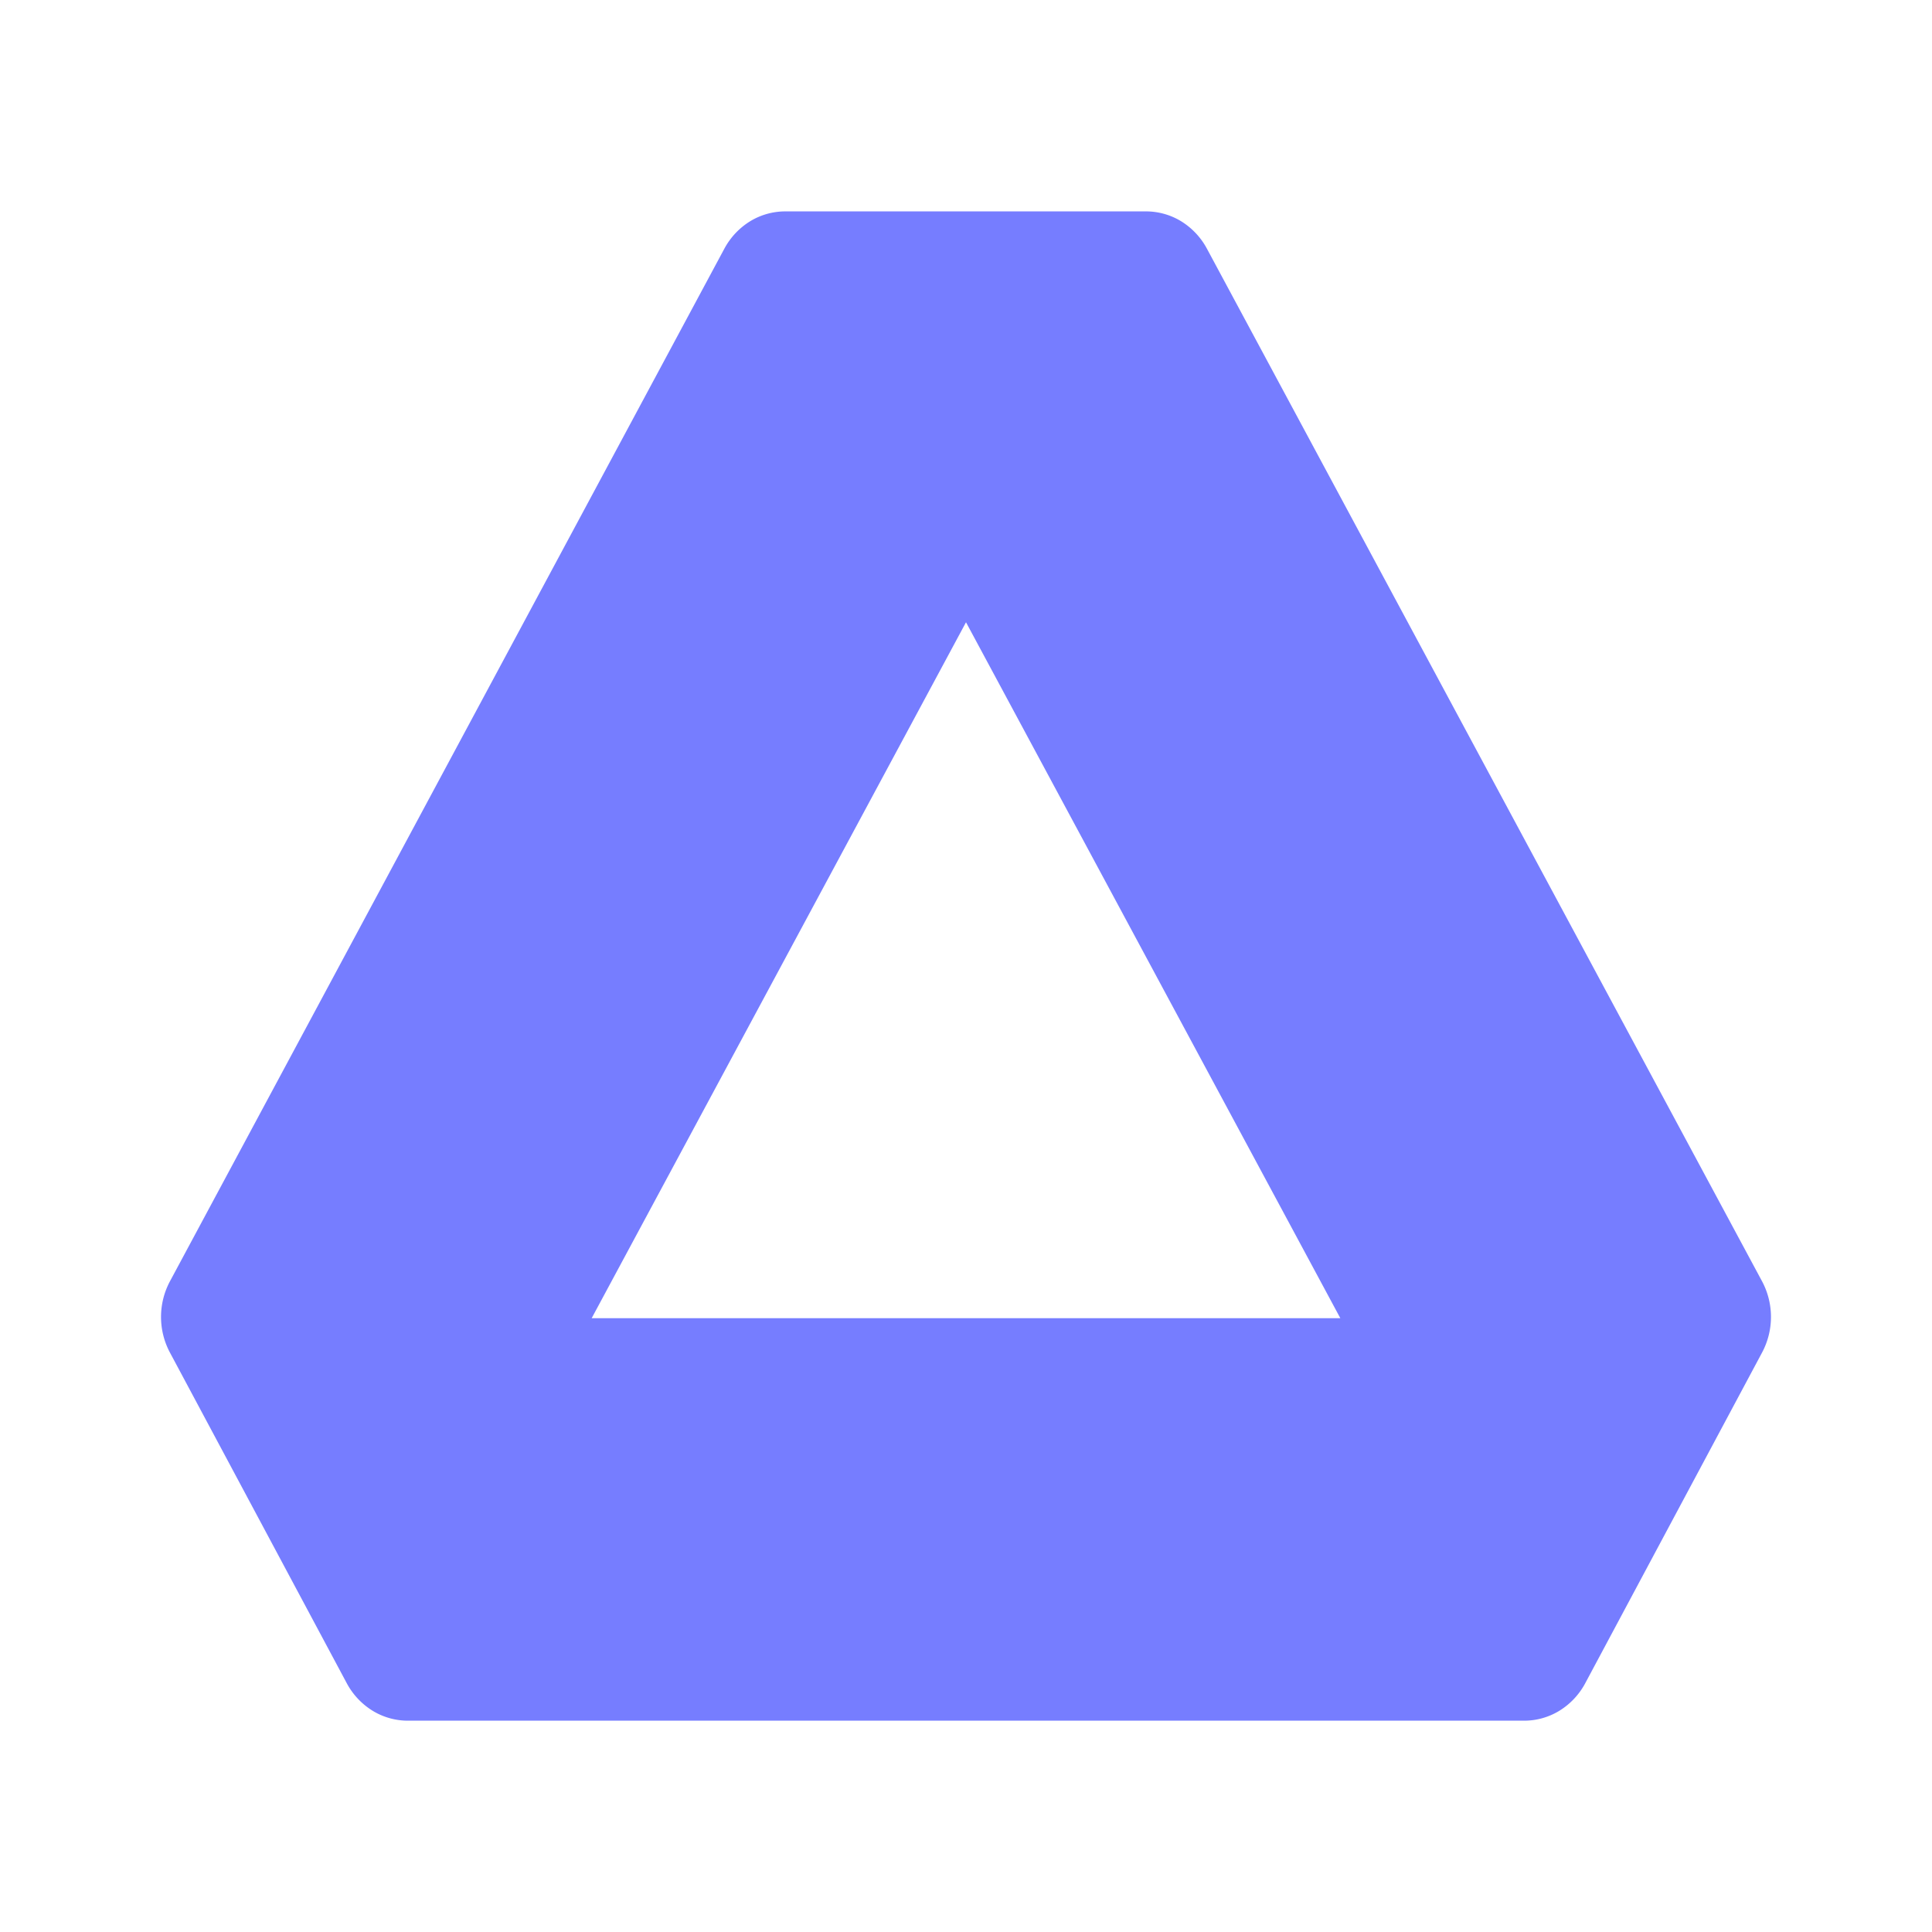 <svg xmlns="http://www.w3.org/2000/svg" width="24" height="24" fill="none" viewBox="0 0 24 24">
    <path fill="#767DFF" d="M14.23 2.626a.84.84 0 0 1 .44.121.9.9 0 0 1 .32.337l6.899 12.833a.94.94 0 0 1 0 .885l-2.2 4.114a.9.9 0 0 1-.32.337.84.84 0 0 1-.44.122H5.071a.84.84 0 0 1-.44-.122.9.9 0 0 1-.32-.337l-2.2-4.114a.94.94 0 0 1 0-.885l6.89-12.833a.9.9 0 0 1 .32-.337.84.84 0 0 1 .44-.121zM12 7.73l-4.65 8.645h9.3z"/>
</svg>
